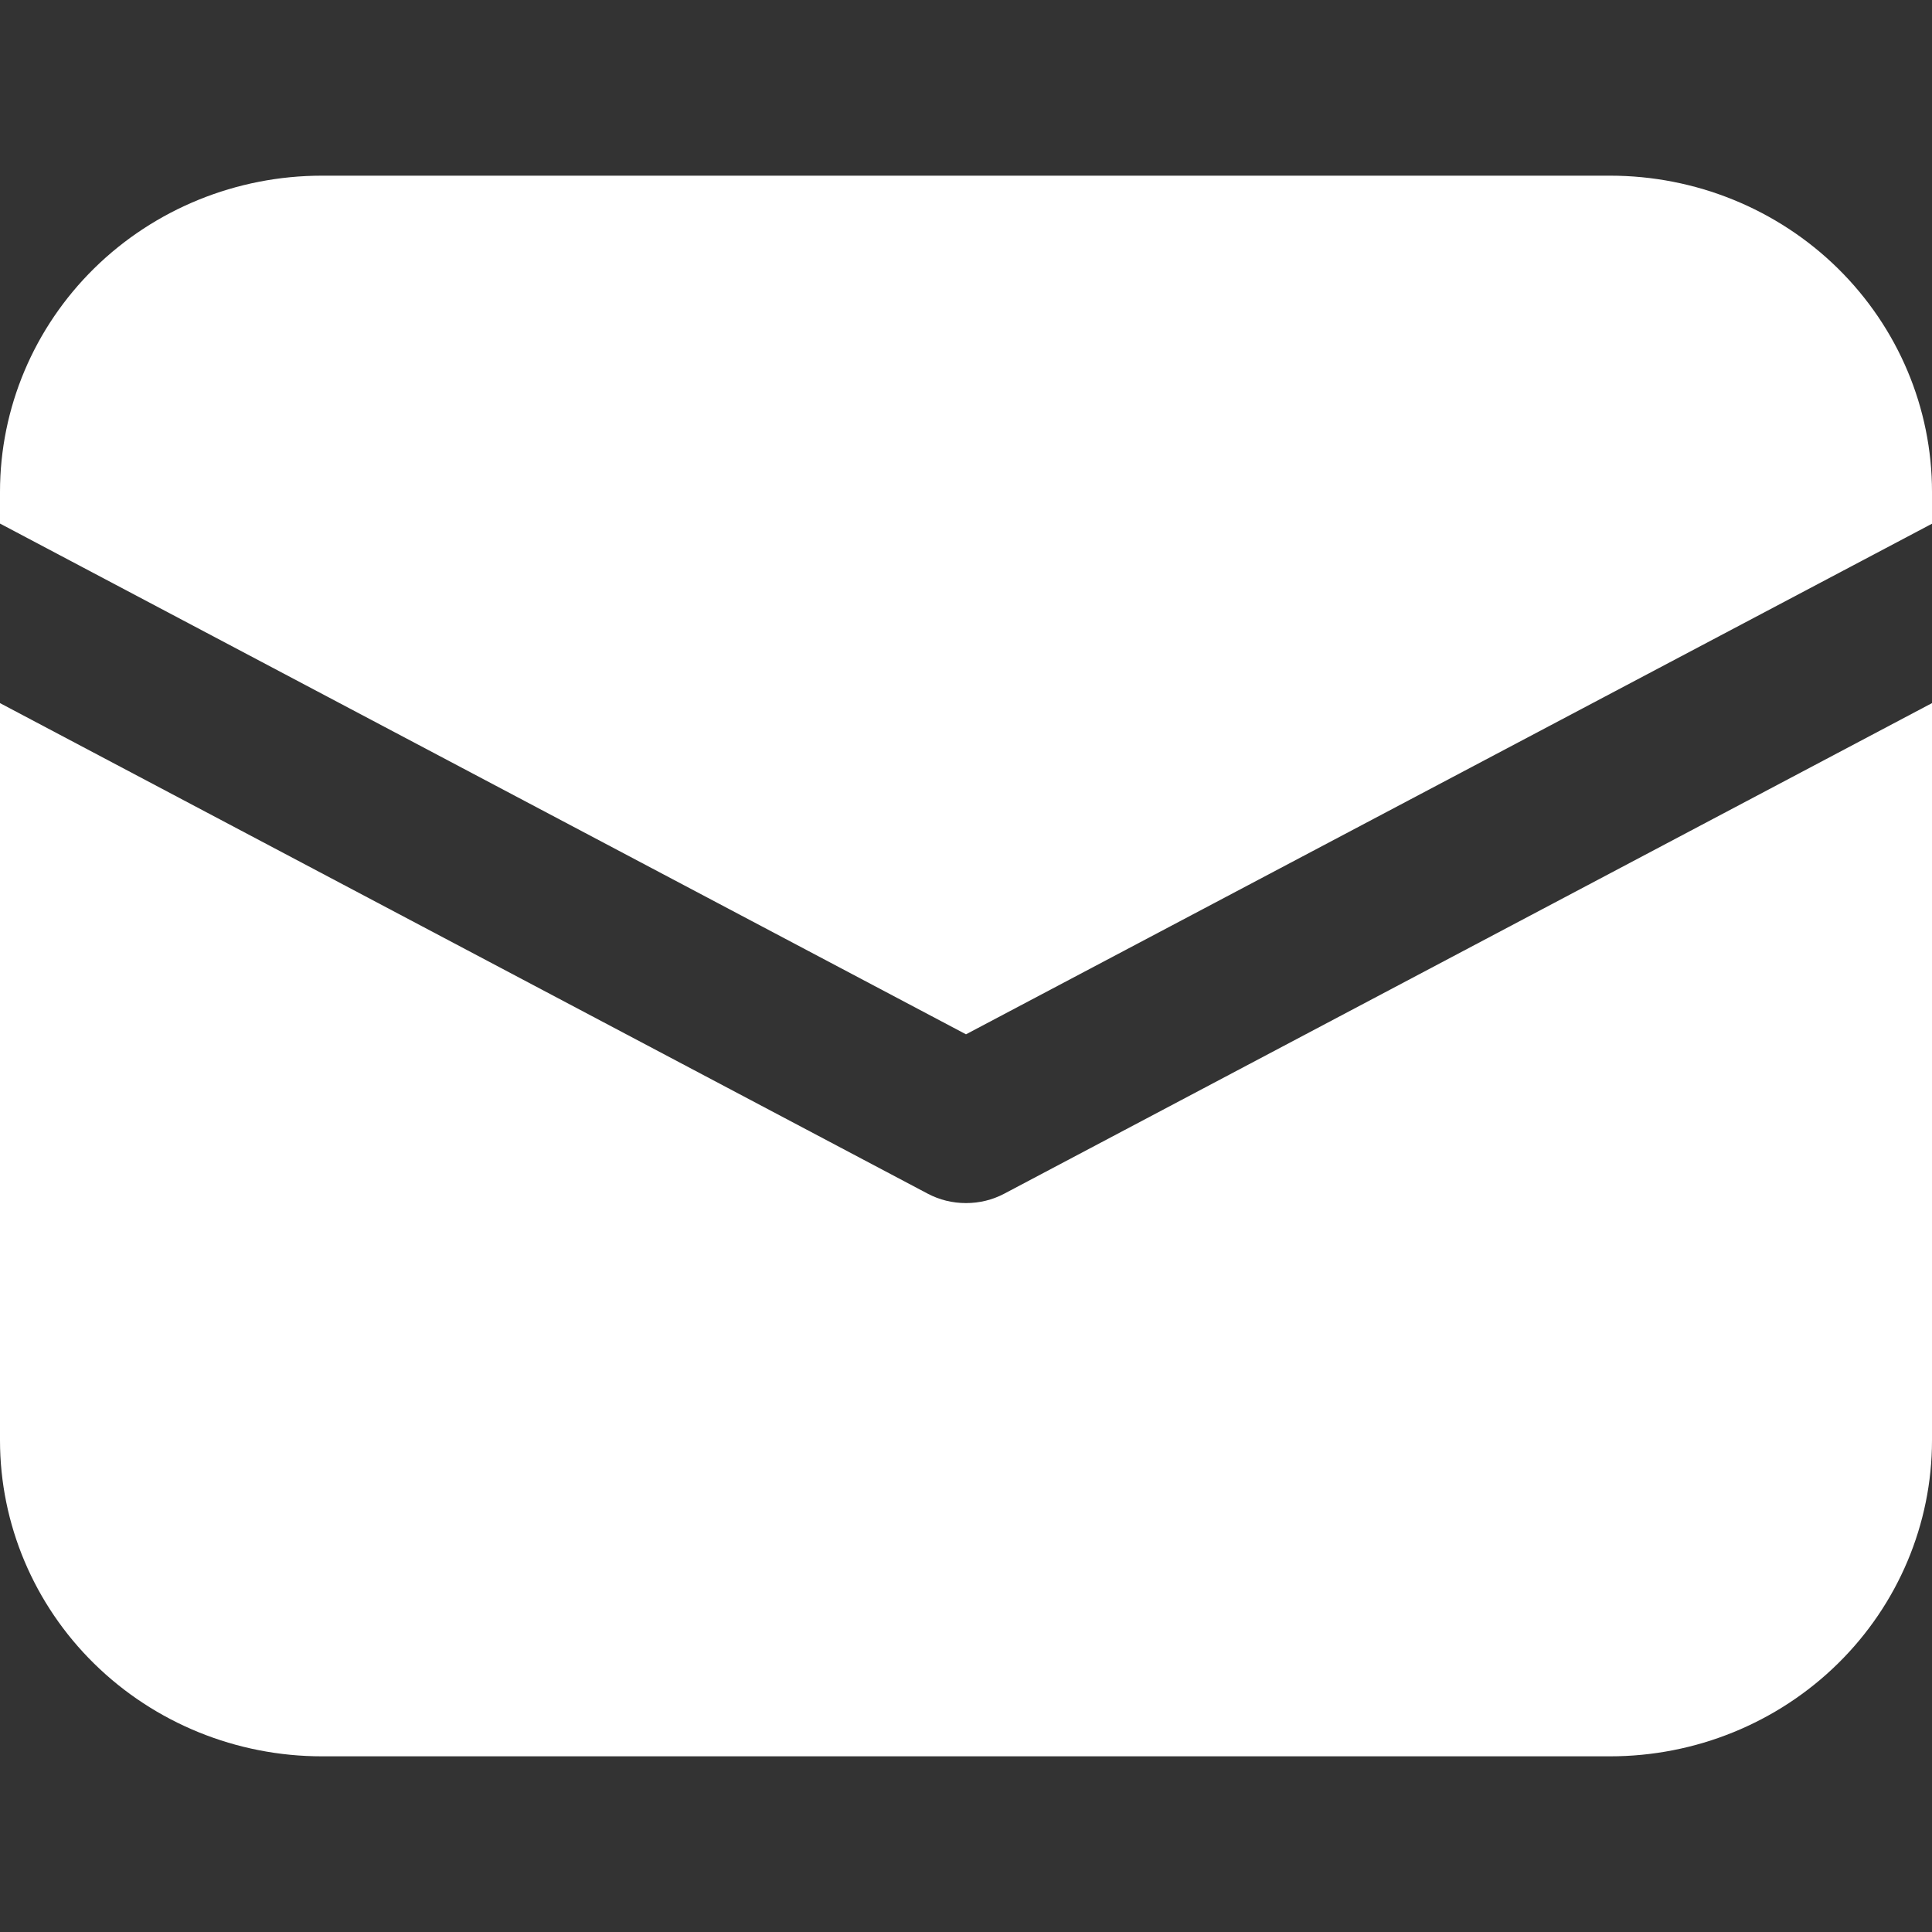 <svg width="14" height="14" viewBox="0 0 14 14" fill="none" xmlns="http://www.w3.org/2000/svg">
<rect x="0" y="0" width="14" height="14" fill="#333333" stroke="none"/>
<path d="M2.333 1.273C1.714 1.273 1.121 1.514 0.683 1.944C0.246 2.374 0 2.956 0 3.564V3.794L7 7.495L14 3.795V3.564C14 2.956 13.754 2.374 13.317 1.944C12.879 1.514 12.286 1.273 11.667 1.273H2.333ZM14 5.095L7.277 8.65C7.192 8.695 7.097 8.718 7 8.718C6.903 8.718 6.808 8.695 6.723 8.65L0 5.095V10.437C0 11.044 0.246 11.627 0.683 12.056C1.121 12.486 1.714 12.727 2.333 12.727H11.667C12.286 12.727 12.879 12.486 13.317 12.056C13.754 11.627 14 11.044 14 10.437V5.095Z" fill="white"/>
</svg>
